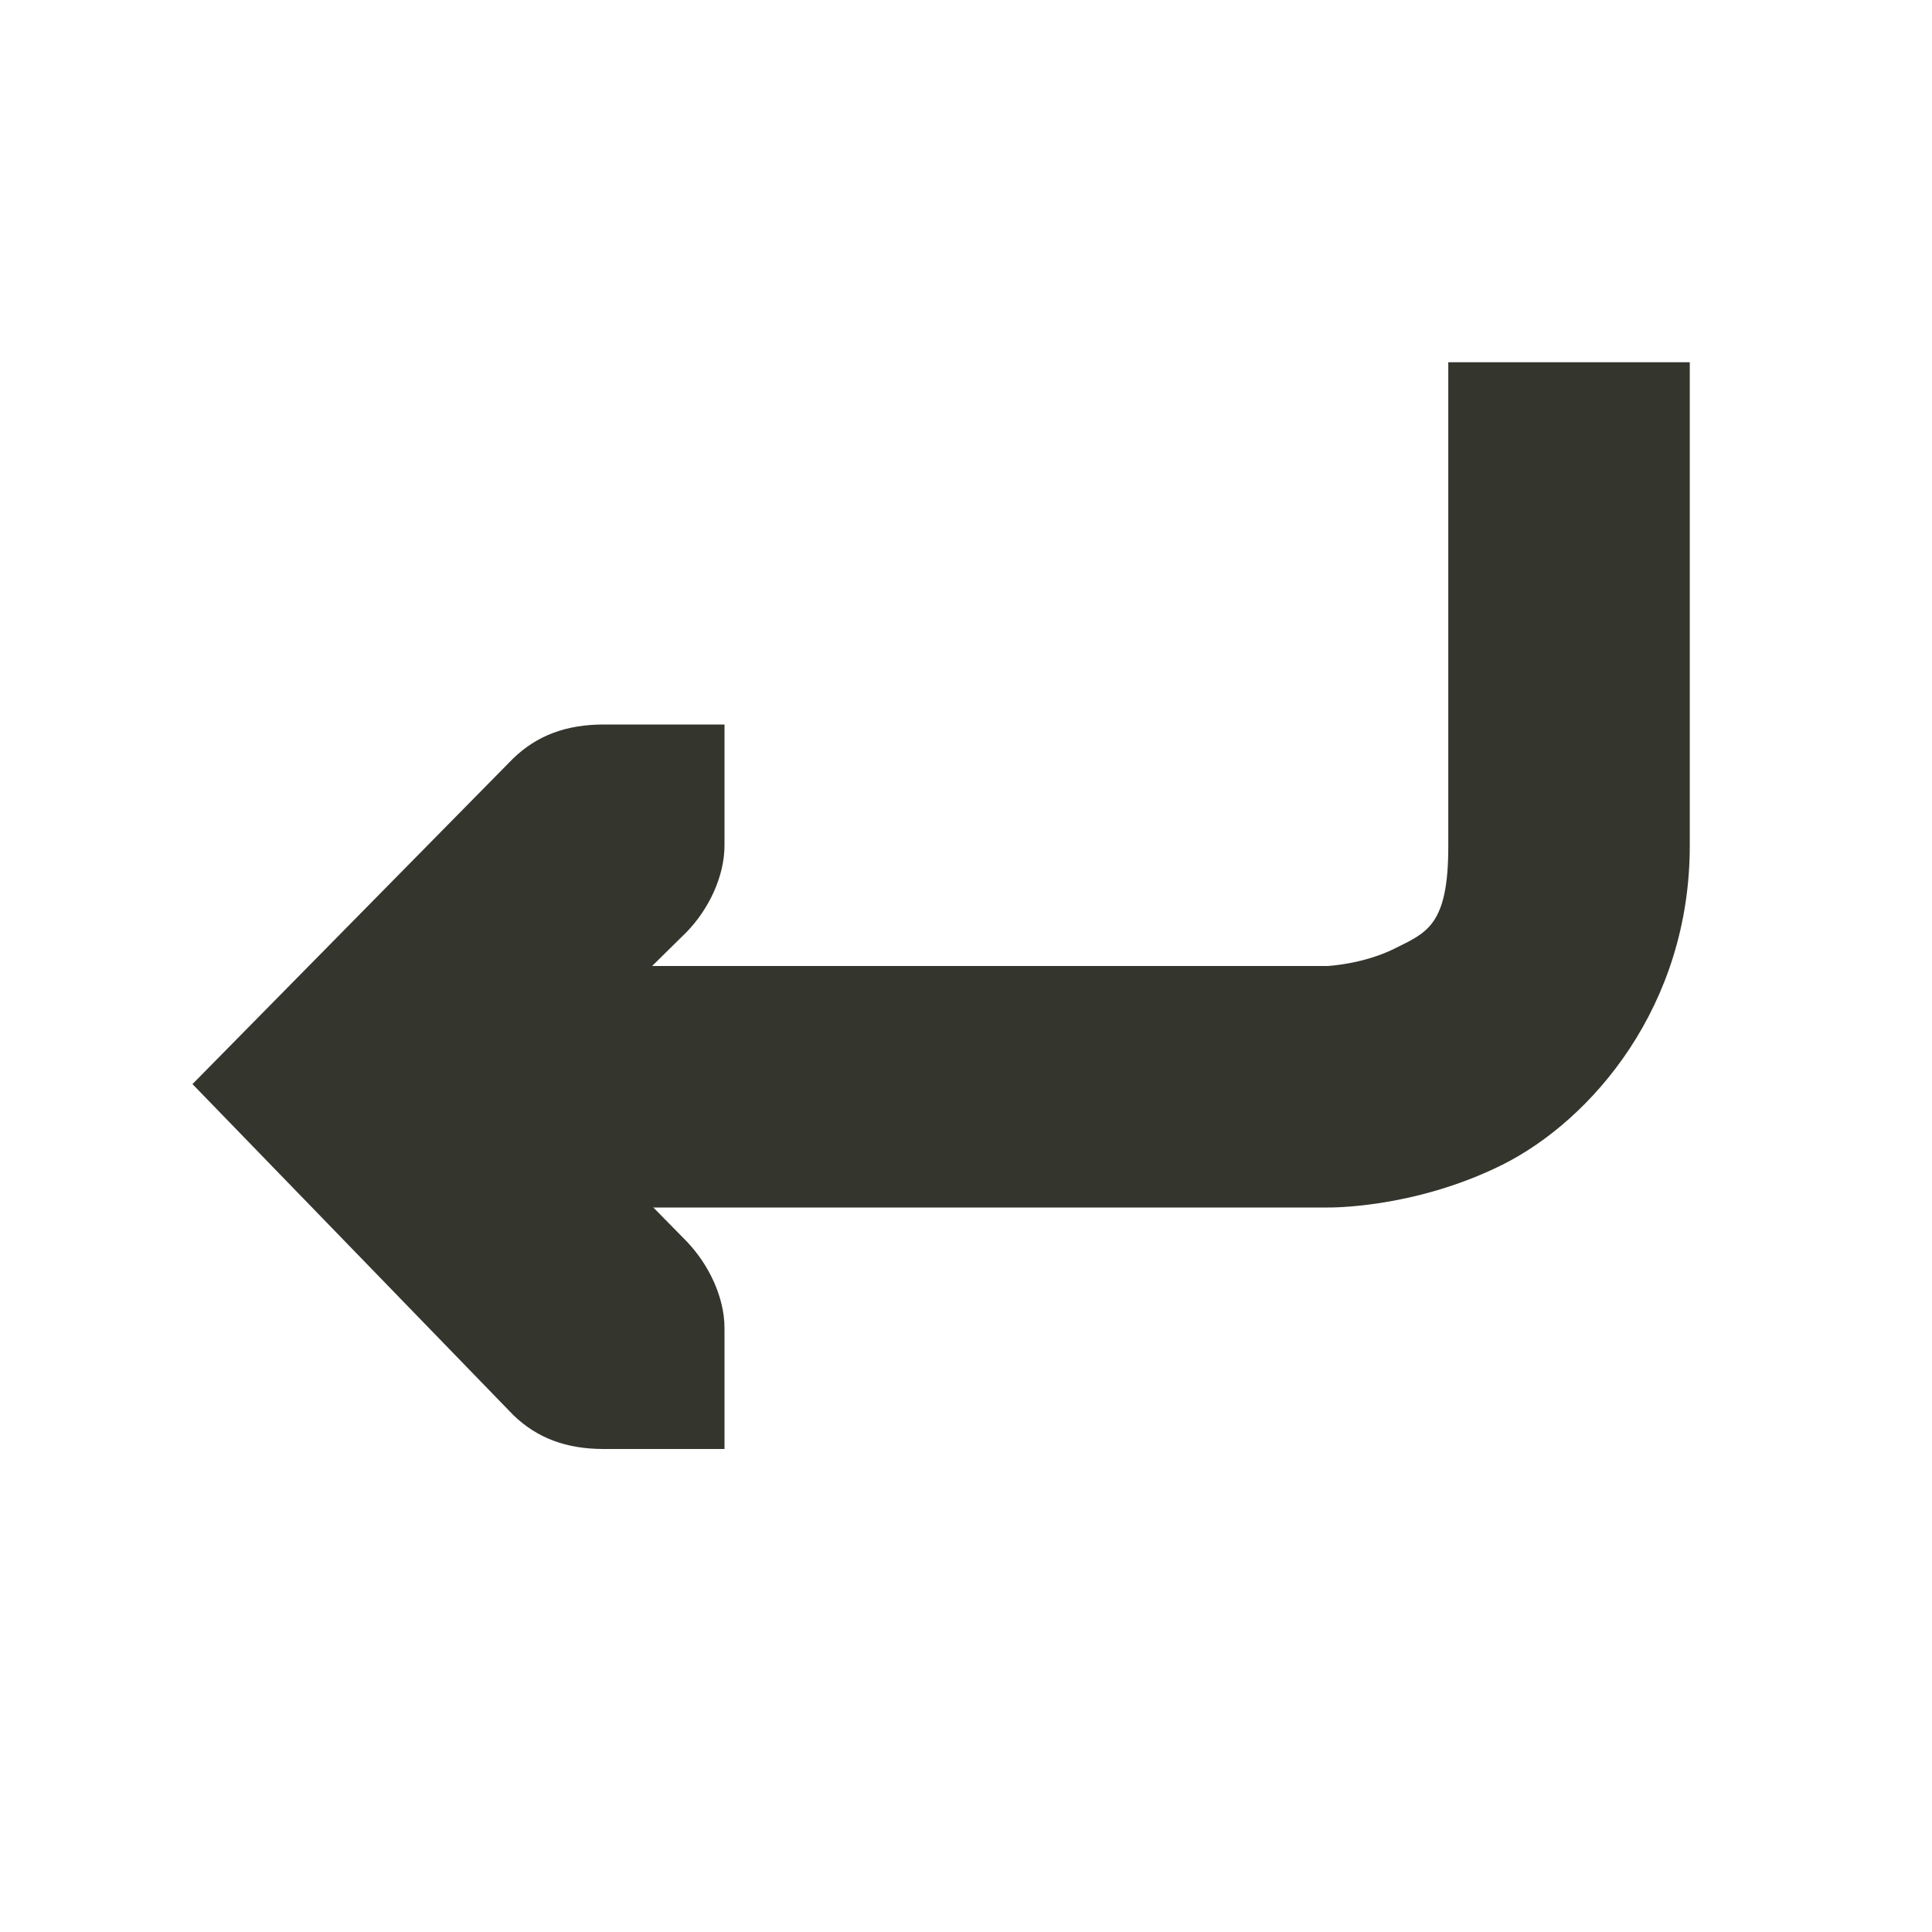 <svg xmlns="http://www.w3.org/2000/svg" width="16" height="16">
    <g font-weight="400" fill="#34362e">
        <path d="M11.994 3v4.004c.002.666-.183.72-.445.852-.262.13-.555.144-.555.144H4v2h6.994s.71.014 1.45-.355c.738-.37 1.552-1.313 1.55-2.645V3z" style="line-height:normal;font-variant-ligatures:normal;font-variant-position:normal;font-variant-caps:normal;font-variant-numeric:normal;font-variant-alternates:normal;font-feature-settings:normal;text-indent:0;text-align:start;text-decoration-line:none;text-decoration-style:solid;text-decoration-color:#000;text-transform:none;text-orientation:mixed;white-space:normal;shape-padding:0;isolation:auto;mix-blend-mode:normal;solid-color:#000;solid-opacity:1;marker:none" color="#000" font-family="sans-serif" overflow="visible"/>
        <path d="M6 12v-1c0-.257-.13-.528-.313-.719l-1.28-1.303 1.28-1.26C5.87 7.529 6 7.258 6 7V6H5c-.31 0-.552.09-.75.281L1.594 8.978l2.656 2.74c.198.192.44.282.75.282z" style="line-height:normal;-inkscape-font-specification:'Bitstream Vera Sans';text-indent:0;text-align:start;text-decoration-line:none;text-transform:none;marker:none" color="#bebebe" font-family="Bitstream Vera Sans" overflow="visible"/>
    </g>
</svg>
